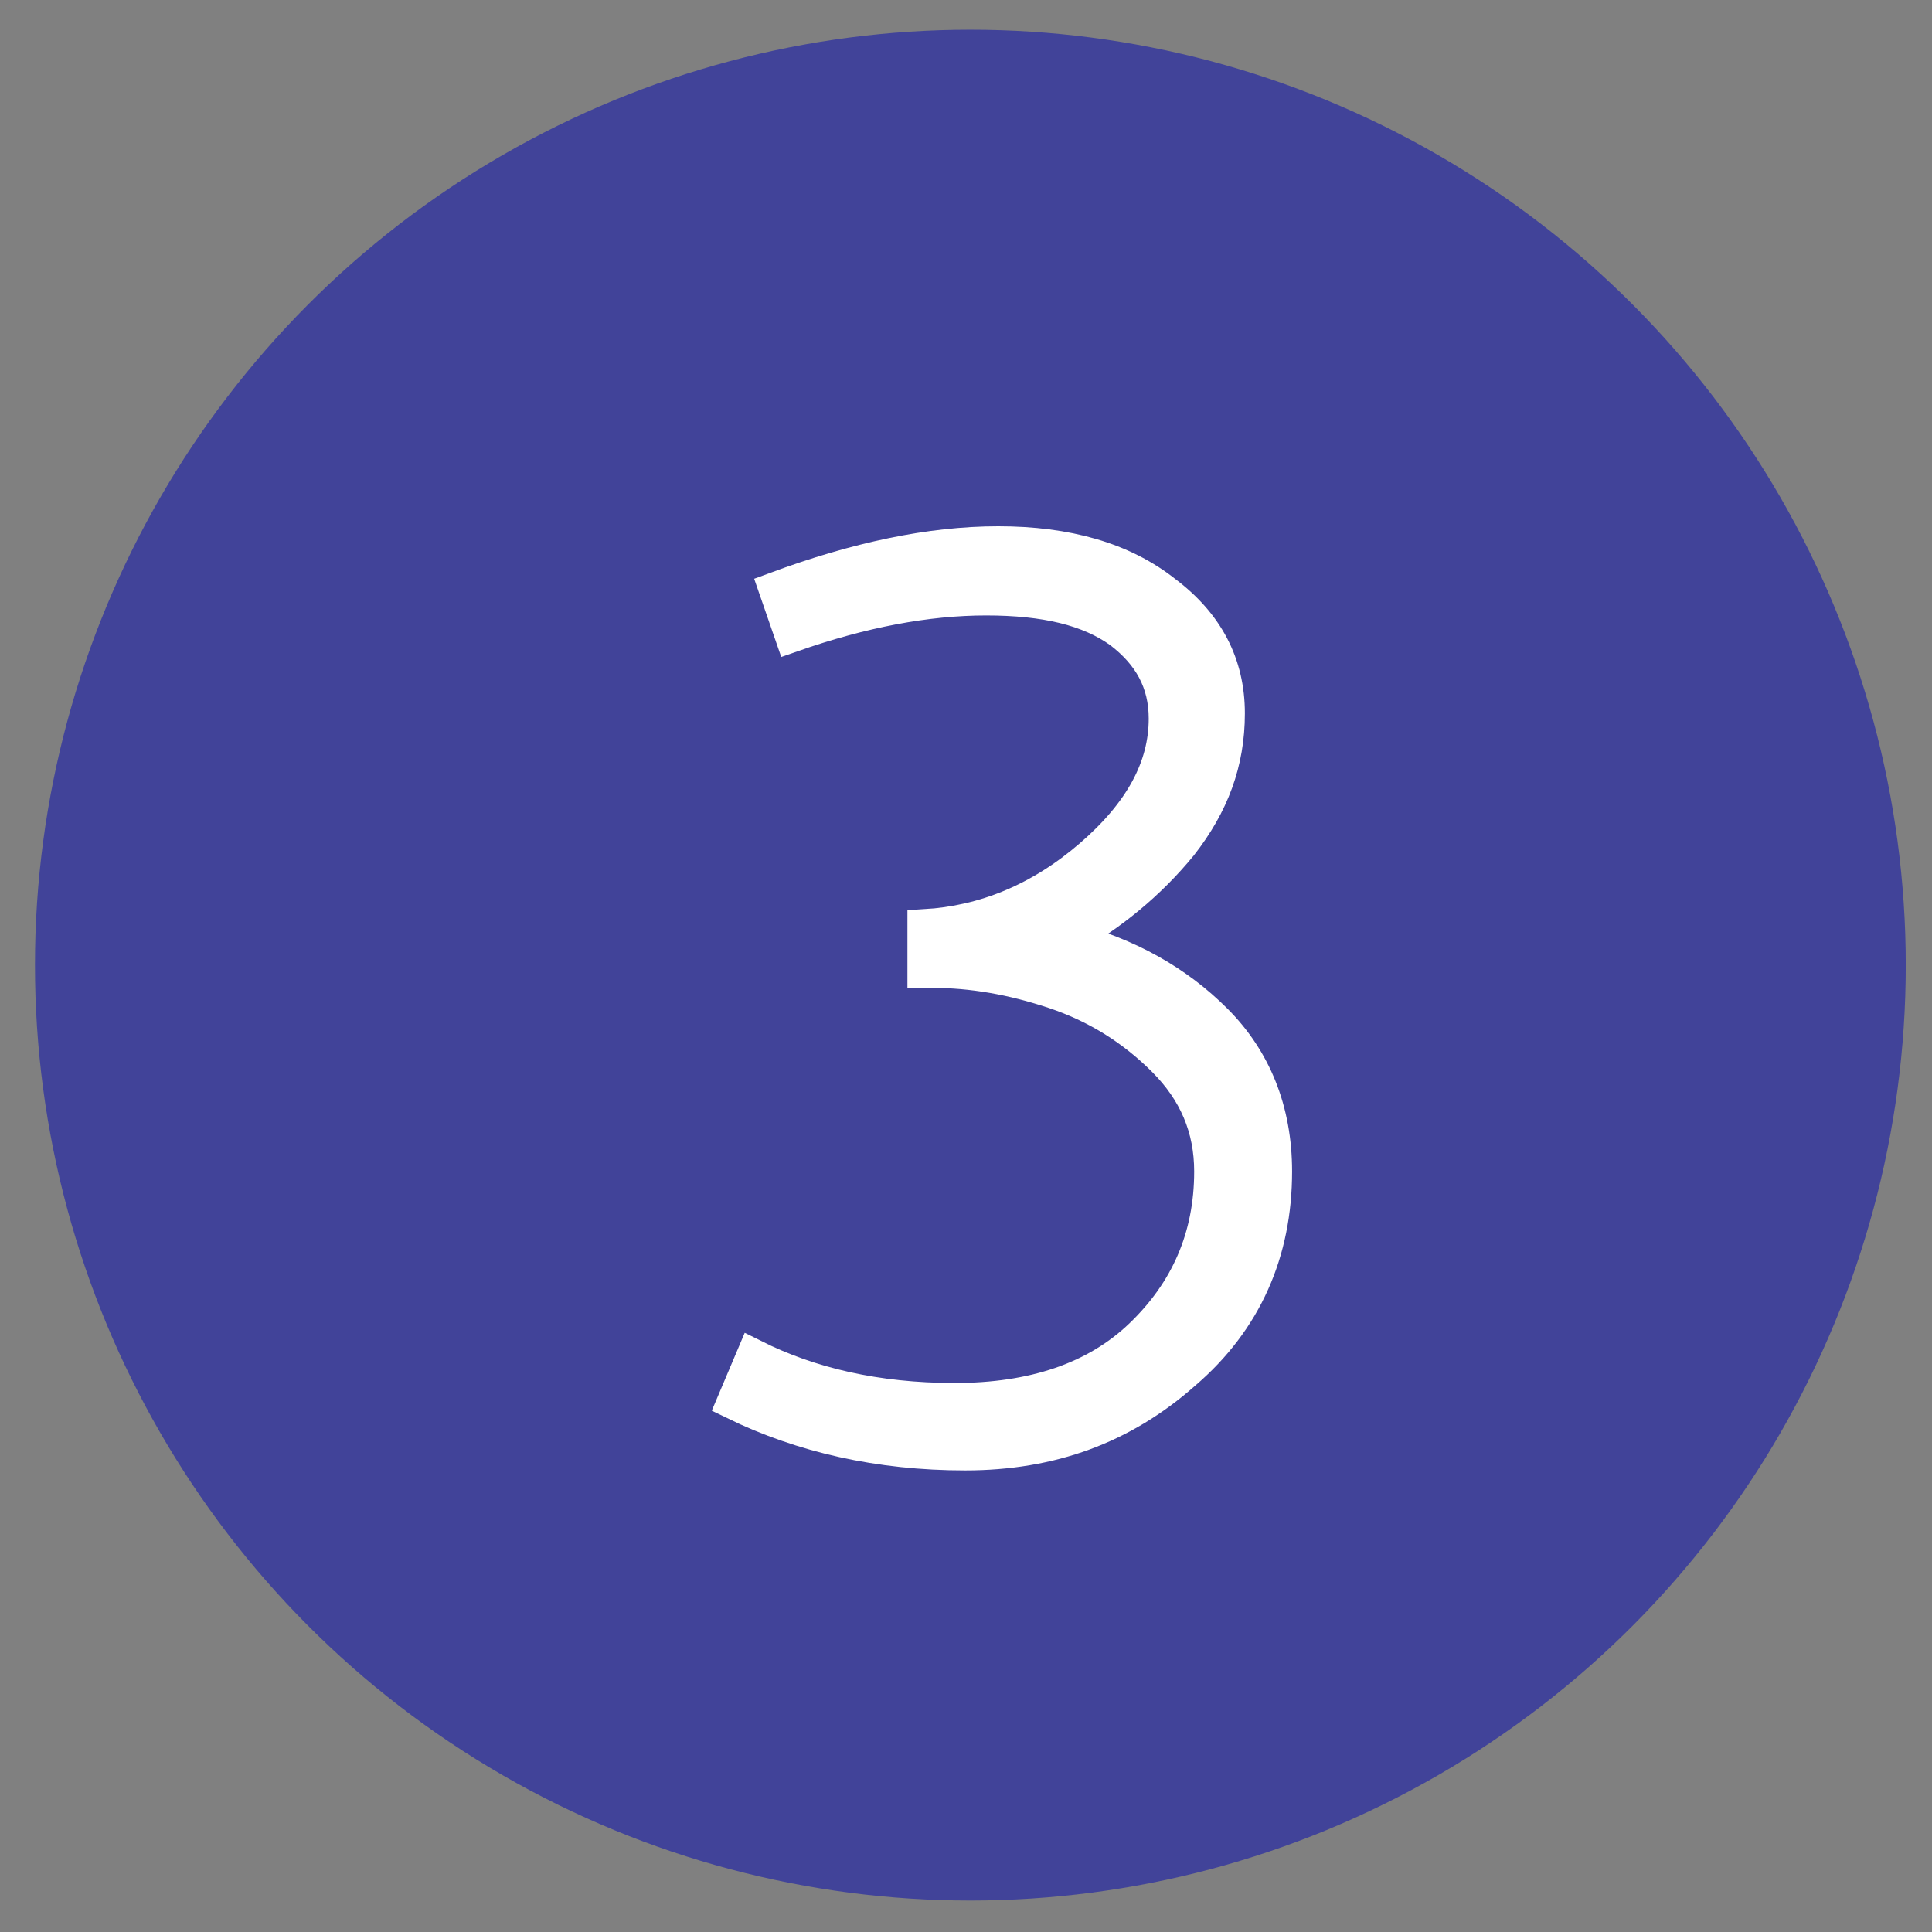 <?xml version="1.0" encoding="utf-8"?>
<!-- Generator: Adobe Illustrator 17.1.0, SVG Export Plug-In . SVG Version: 6.00 Build 0)  -->
<!DOCTYPE svg PUBLIC "-//W3C//DTD SVG 1.1//EN" "http://www.w3.org/Graphics/SVG/1.1/DTD/svg11.dtd">
<svg version="1.1" id="Layer_1" xmlns:x="http://ns.adobe.com/Extensibility/1.0/" xmlns:i="http://ns.adobe.com/AdobeIllustrator/10.0/" xmlns:graph="http://ns.adobe.com/Graphs/1.0/"
	 xmlns="http://www.w3.org/2000/svg" xmlns:xlink="http://www.w3.org/1999/xlink" x="0px" y="0px" viewBox="0 0 110.5 110.5"
	 style="enable-background:new 0 0 110.5 110.5;" xml:space="preserve">
<rect x="0" y="0" width="110.5" height="110.5" fill="#808080" stroke="none"/>
<circle style="fill:#414399;" cx="55.5" cy="55.2" r="53.5"/>
<g>
	<path style="fill:#FFFFFF;stroke:#FFFFFF;stroke-width:2;stroke-miterlimit:10;" d="M44.4,33.7c4.6-1.7,8.8-2.6,12.7-2.6
		c3.9,0,7.1,0.9,9.5,2.8c2.4,1.8,3.6,4.1,3.6,6.9c0,2.8-0.9,5.2-2.7,7.5c-1.8,2.2-4,4-6.5,5.4c3.5,0.9,6.3,2.5,8.5,4.7
		c2.2,2.2,3.4,5.1,3.4,8.6c0,4.6-1.7,8.5-5.2,11.5c-3.5,3.1-7.6,4.6-12.5,4.6c-4.9,0-9.3-1-13.2-2.9l1.1-2.6c3.2,1.6,7,2.5,11.5,2.5
		s8.1-1.2,10.7-3.7s4-5.6,4-9.4c0-2.5-0.9-4.6-2.7-6.4c-1.8-1.8-3.9-3.1-6.3-3.9c-2.4-0.8-4.7-1.2-7-1.2c-0.1,0-0.3,0-0.4,0V53
		c3.4-0.2,6.6-1.5,9.5-4c2.9-2.5,4.3-5.1,4.3-7.9c0-2.1-0.9-3.7-2.6-5c-1.8-1.3-4.3-1.9-7.7-1.9c-3.4,0-7.1,0.7-11.1,2.1L44.4,33.7z
		"/>
</g>
</svg>
